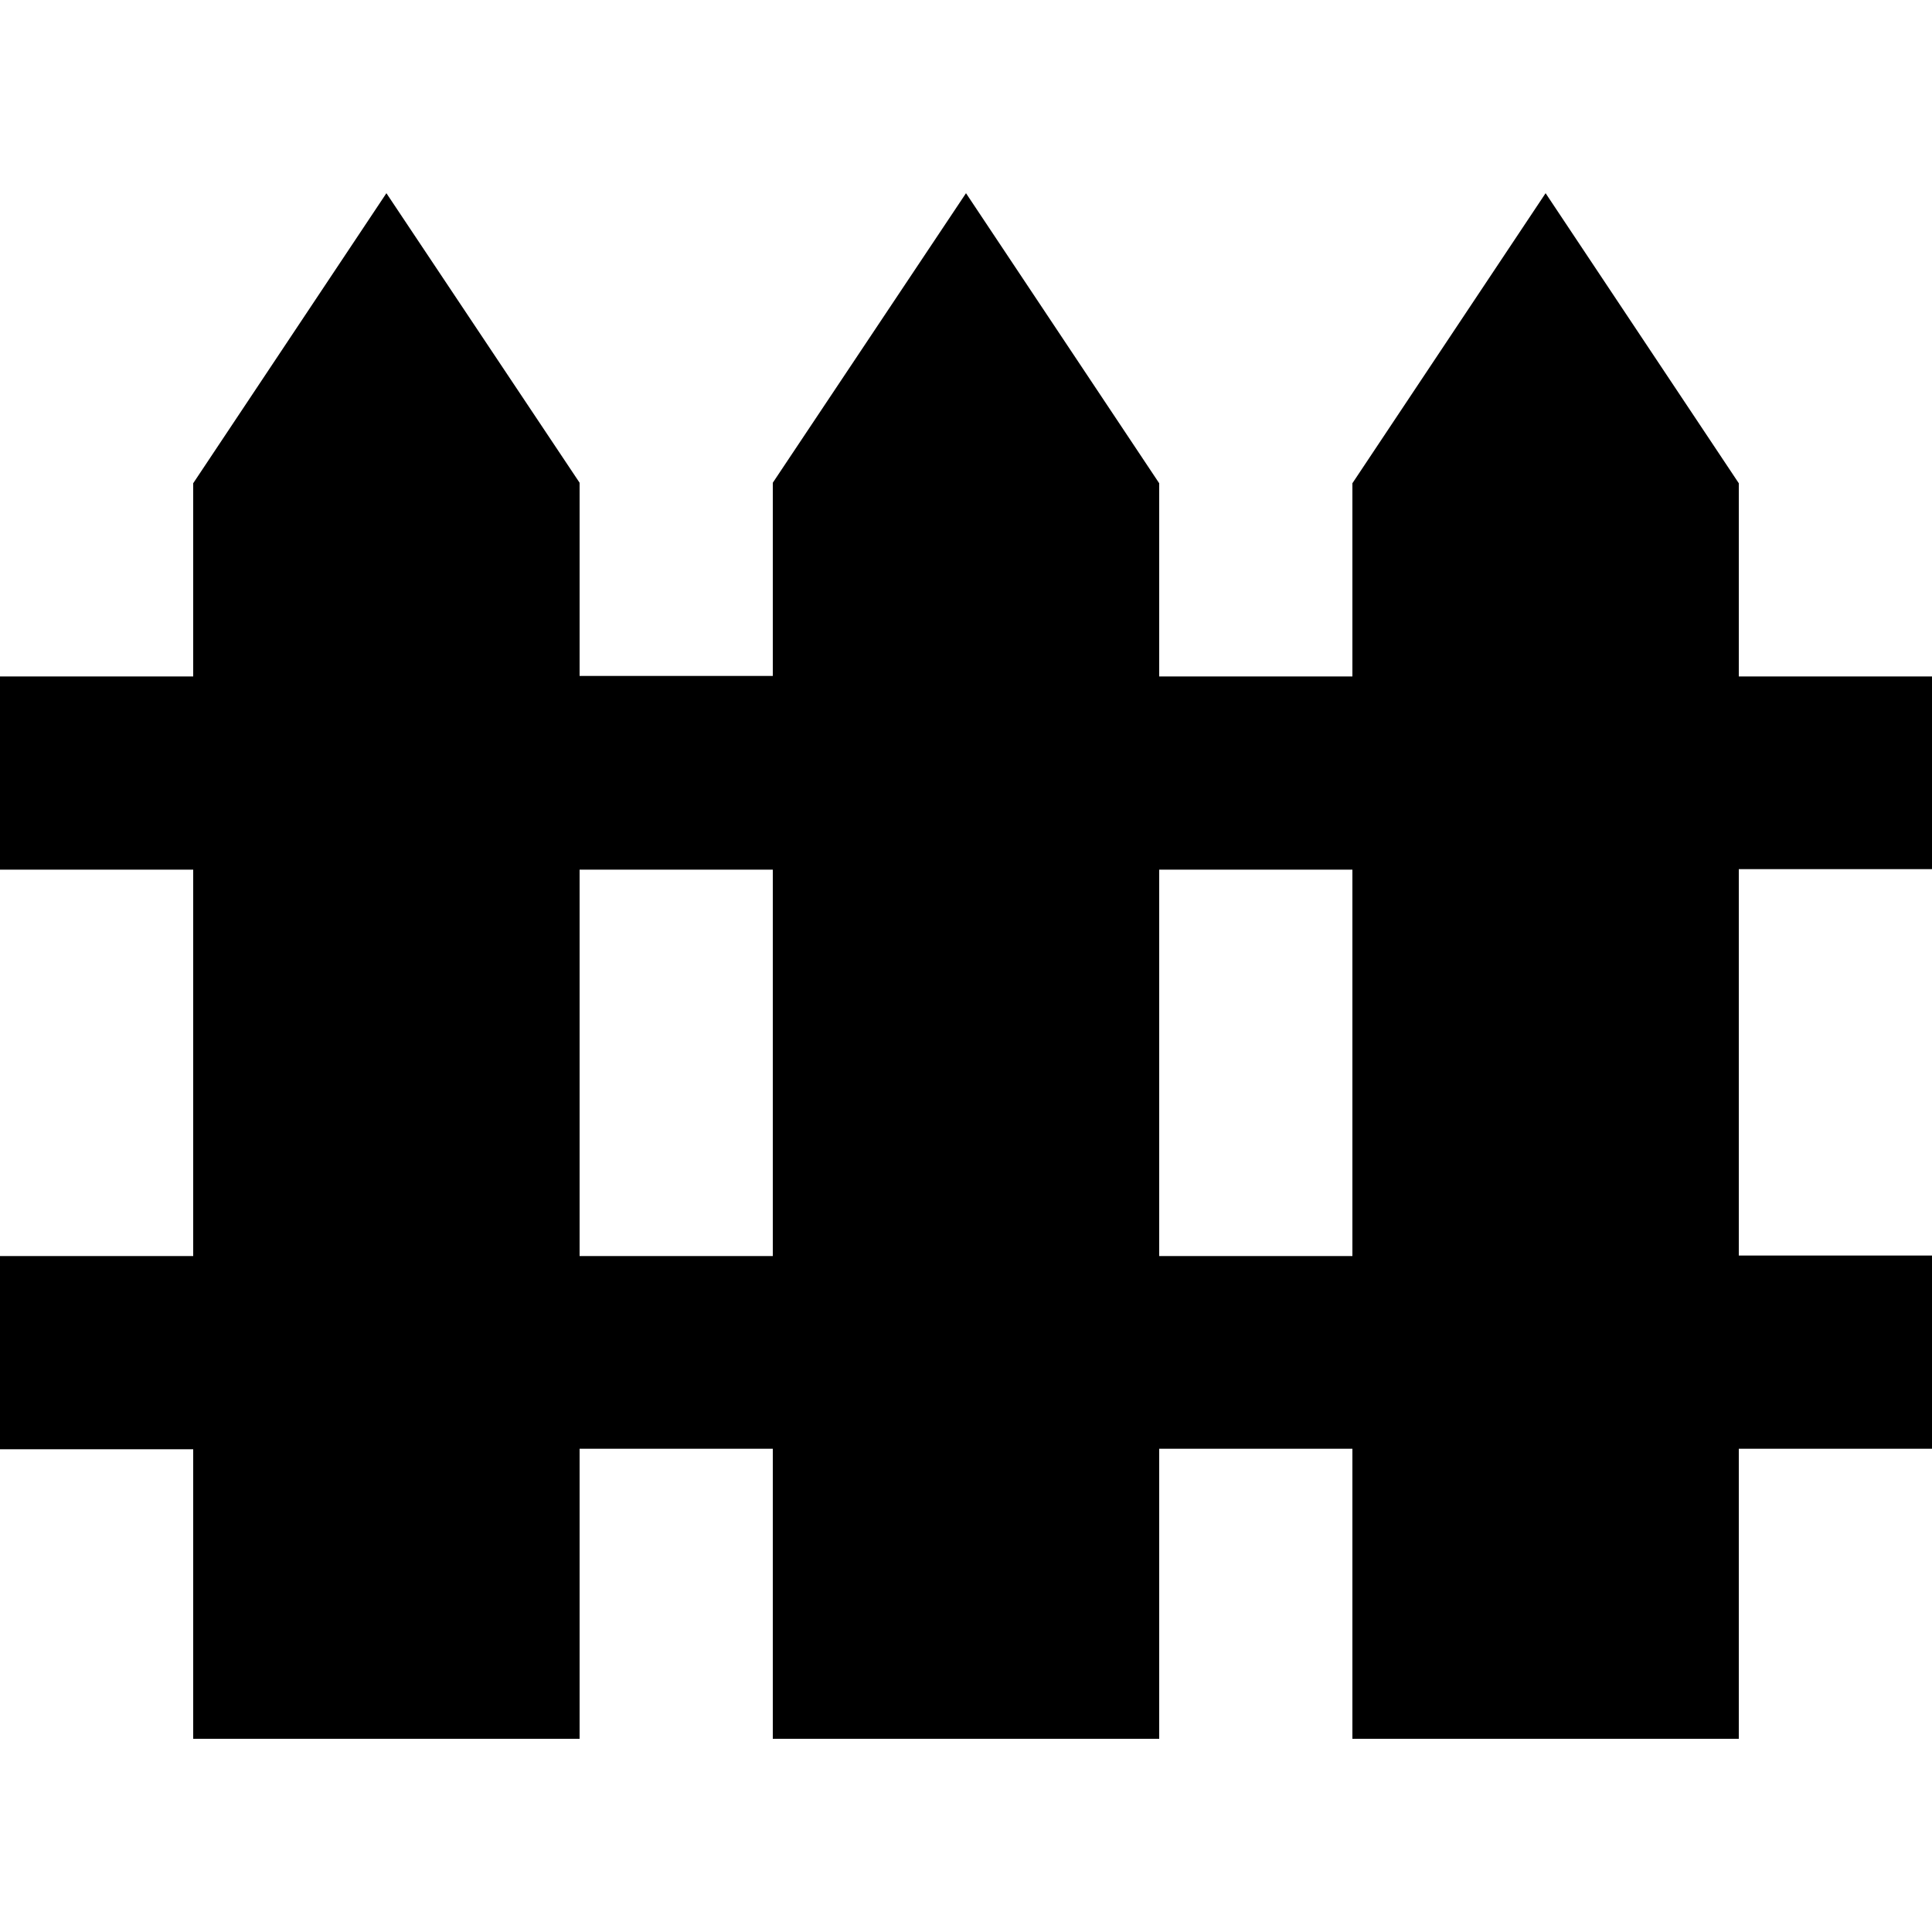 <?xml version="1.0" encoding="iso-8859-1"?>
<!-- Generator: Adobe Illustrator 19.0.0, SVG Export Plug-In . SVG Version: 6.00 Build 0)  -->
<svg version="1.1"
     id="Capa_1"
     xmlns="http://www.w3.org/2000/svg"
     xmlns:xlink="http://www.w3.org/1999/xlink"
     x="0px"
     y="0px"
     viewBox="0 0 375 375"
     style="enable-background:new 0 0 375 375;"
     xml:space="preserve">
  <g>
    <g>
      <path d="M337.5,131.3V93.8L300,37.5l-37.5,56.3v37.5H225V93.8l-37.5-56.3L150,93.7v37.5h-37.5V93.7L75,37.5L37.5,93.8v37.5H0v37.5
			h37.5v75H0v37.5h37.5v56.2h75v-56.3H150v56.3h75v-56.3h37.5v56.3h75v-56.3H375v-37.5h-37.5v-75H375v-37.4H337.5z M150,243.8h-37.5
			v-75H150V243.8z M262.5,243.8H225v-75h37.5V243.8z" />
    </g>
  </g>
  <g></g>
  <g></g>
  <g></g>
  <g></g>
  <g></g>
  <g></g>
  <g></g>
  <g></g>
  <g></g>
  <g></g>
  <g></g>
  <g></g>
  <g></g>
  <g></g>
  <g></g>
</svg>